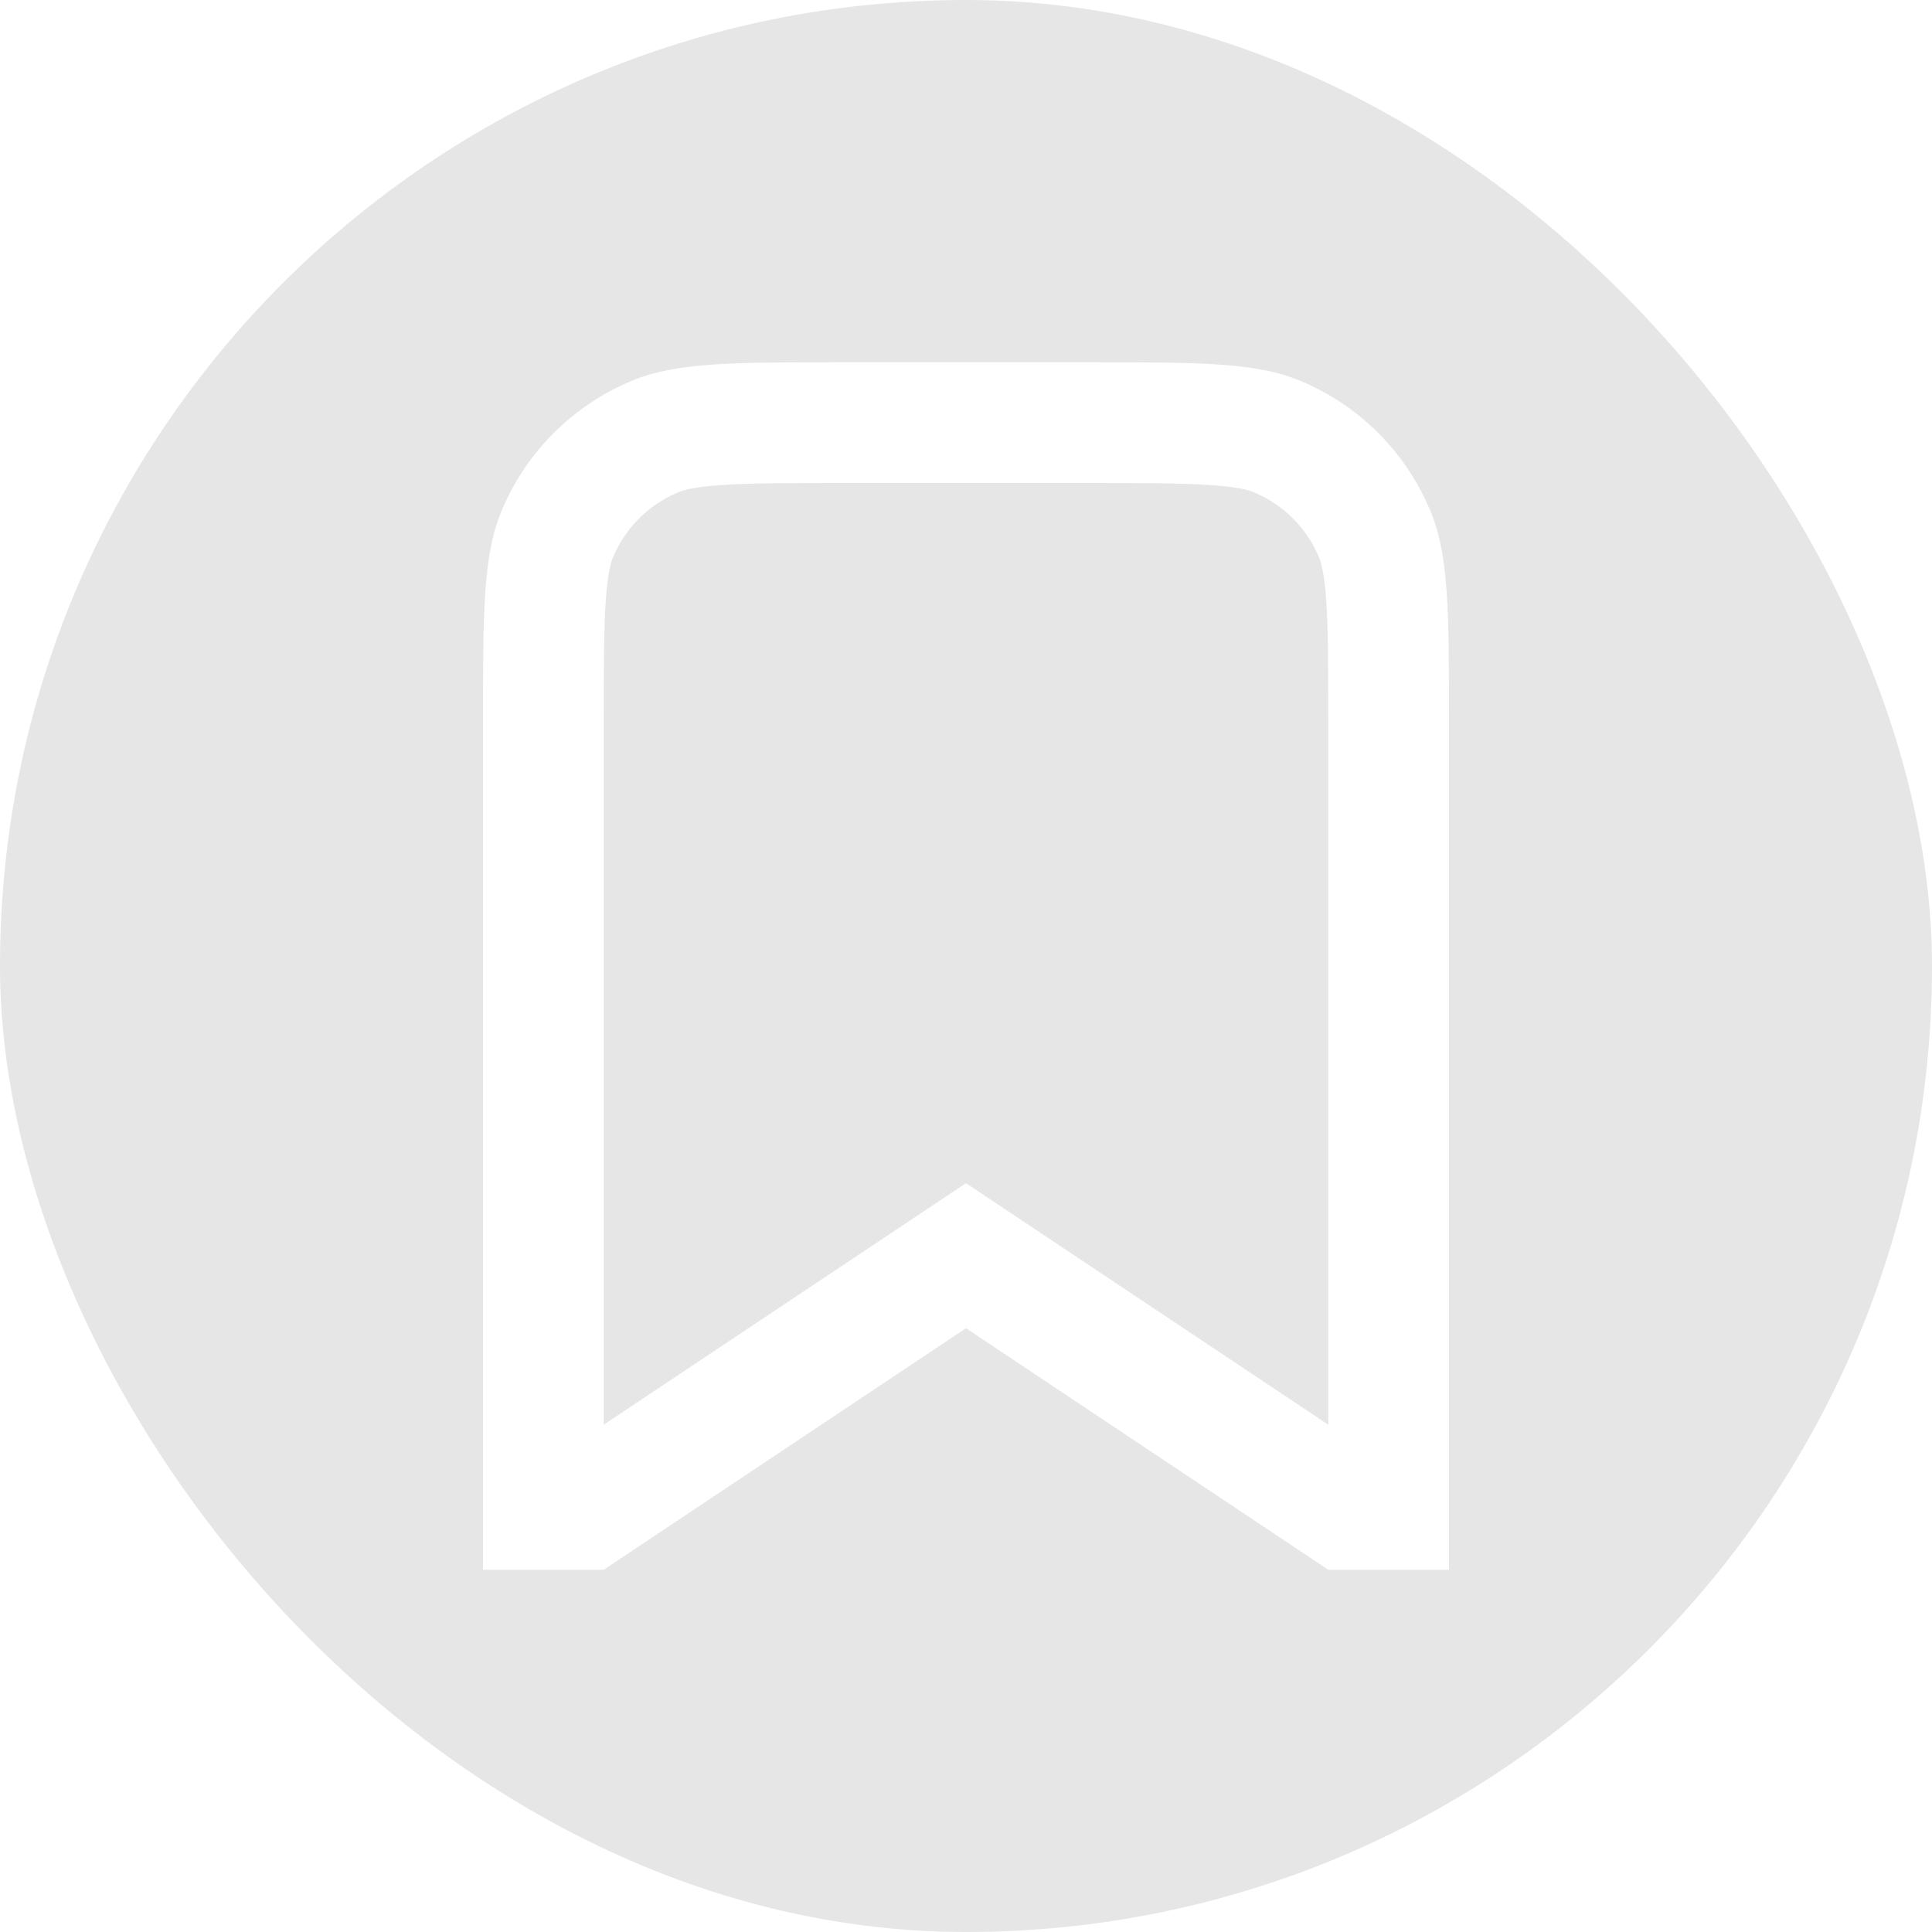 <svg width="32" height="32" viewBox="0 0 32 32" fill="none" xmlns="http://www.w3.org/2000/svg">
<g filter="url(#filter0_b_4310_52884)">
<rect width="32" height="32" rx="16" fill="black" fill-opacity="0.1"/>
<path fill-rule="evenodd" clip-rule="evenodd" d="M16 19.597L22 23.597L22 12C22 11.041 21.999 10.422 21.967 9.948C21.936 9.492 21.882 9.318 21.848 9.235C21.645 8.745 21.255 8.356 20.765 8.153C20.682 8.118 20.509 8.065 20.052 8.034C19.578 8.002 18.959 8 18 8H14C13.041 8 12.421 8.002 11.947 8.034C11.492 8.065 11.318 8.118 11.235 8.153C10.745 8.356 10.355 8.745 10.152 9.235C10.118 9.318 10.065 9.492 10.033 9.948C10.001 10.422 10 11.041 10 12L10 23.597L16 19.597ZM10 26H8L8 12C8 10.137 8 9.205 8.304 8.47C8.71 7.49 9.489 6.711 10.469 6.305C11.204 6 12.136 6 14 6H18C19.864 6 20.796 6 21.531 6.305C22.511 6.711 23.29 7.49 23.695 8.47C24 9.205 24 10.137 24 12L24 26H22L16 22L10 26Z" fill="white"/>
</g>
<defs>
<filter id="filter0_b_4310_52884" x="-12" y="-12" width="56" height="56" filterUnits="userSpaceOnUse" color-interpolation-filters="sRGB">
<feFlood flood-opacity="0" result="BackgroundImageFix"/>
<feGaussianBlur in="BackgroundImageFix" stdDeviation="6"/>
<feComposite in2="SourceAlpha" operator="in" result="effect1_backgroundBlur_4310_52884"/>
<feBlend mode="normal" in="SourceGraphic" in2="effect1_backgroundBlur_4310_52884" result="shape"/>
</filter>
</defs>
</svg>
